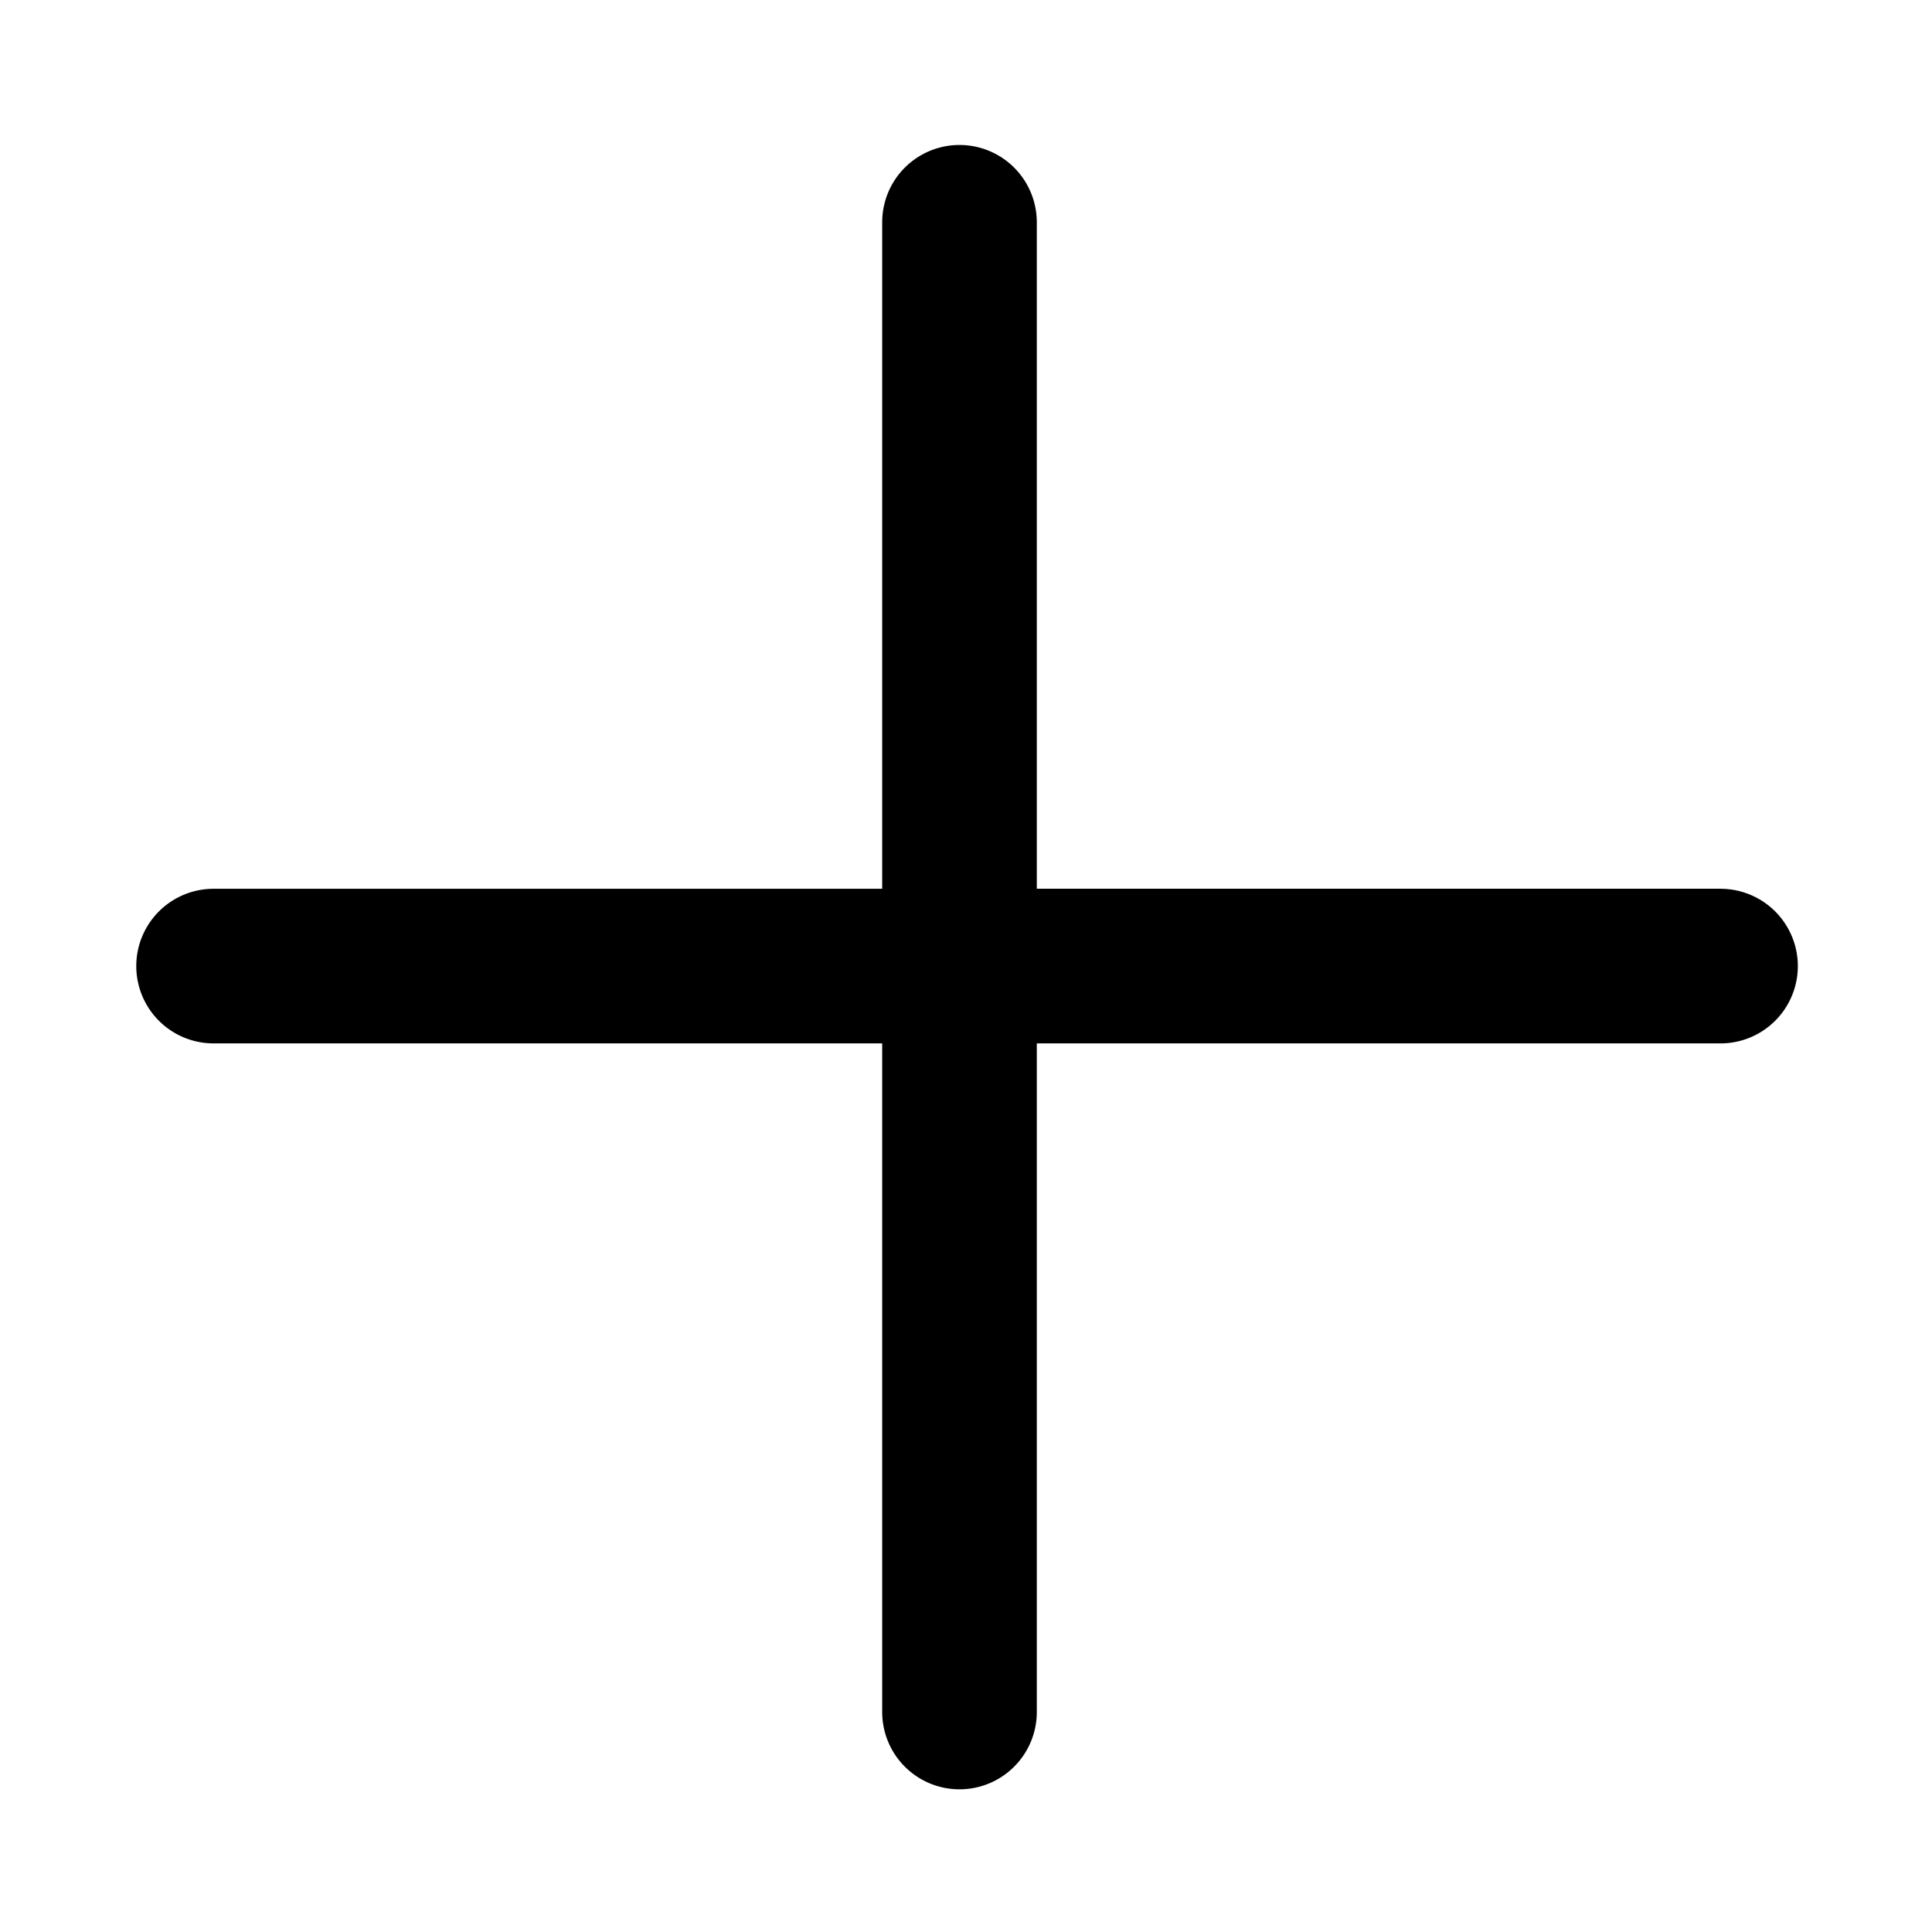 <?xml version="1.0" standalone="no"?><!DOCTYPE svg PUBLIC "-//W3C//DTD SVG 1.1//EN" "http://www.w3.org/Graphics/SVG/1.1/DTD/svg11.dtd"><svg class="icon" viewBox="0 0 1024 1024" version="1.1" xmlns="http://www.w3.org/2000/svg"><path d="M911.915 471.028h-362.39V117.813a40.924 40.924 0 1 0-81.944 0v353.263h-354.38a40.924 40.924 0 1 0 0 81.944h354.38v354.38a40.924 40.924 0 1 0 81.944 0v-354.38h362.39a40.924 40.924 0 1 0 0-81.944z" /></svg>
